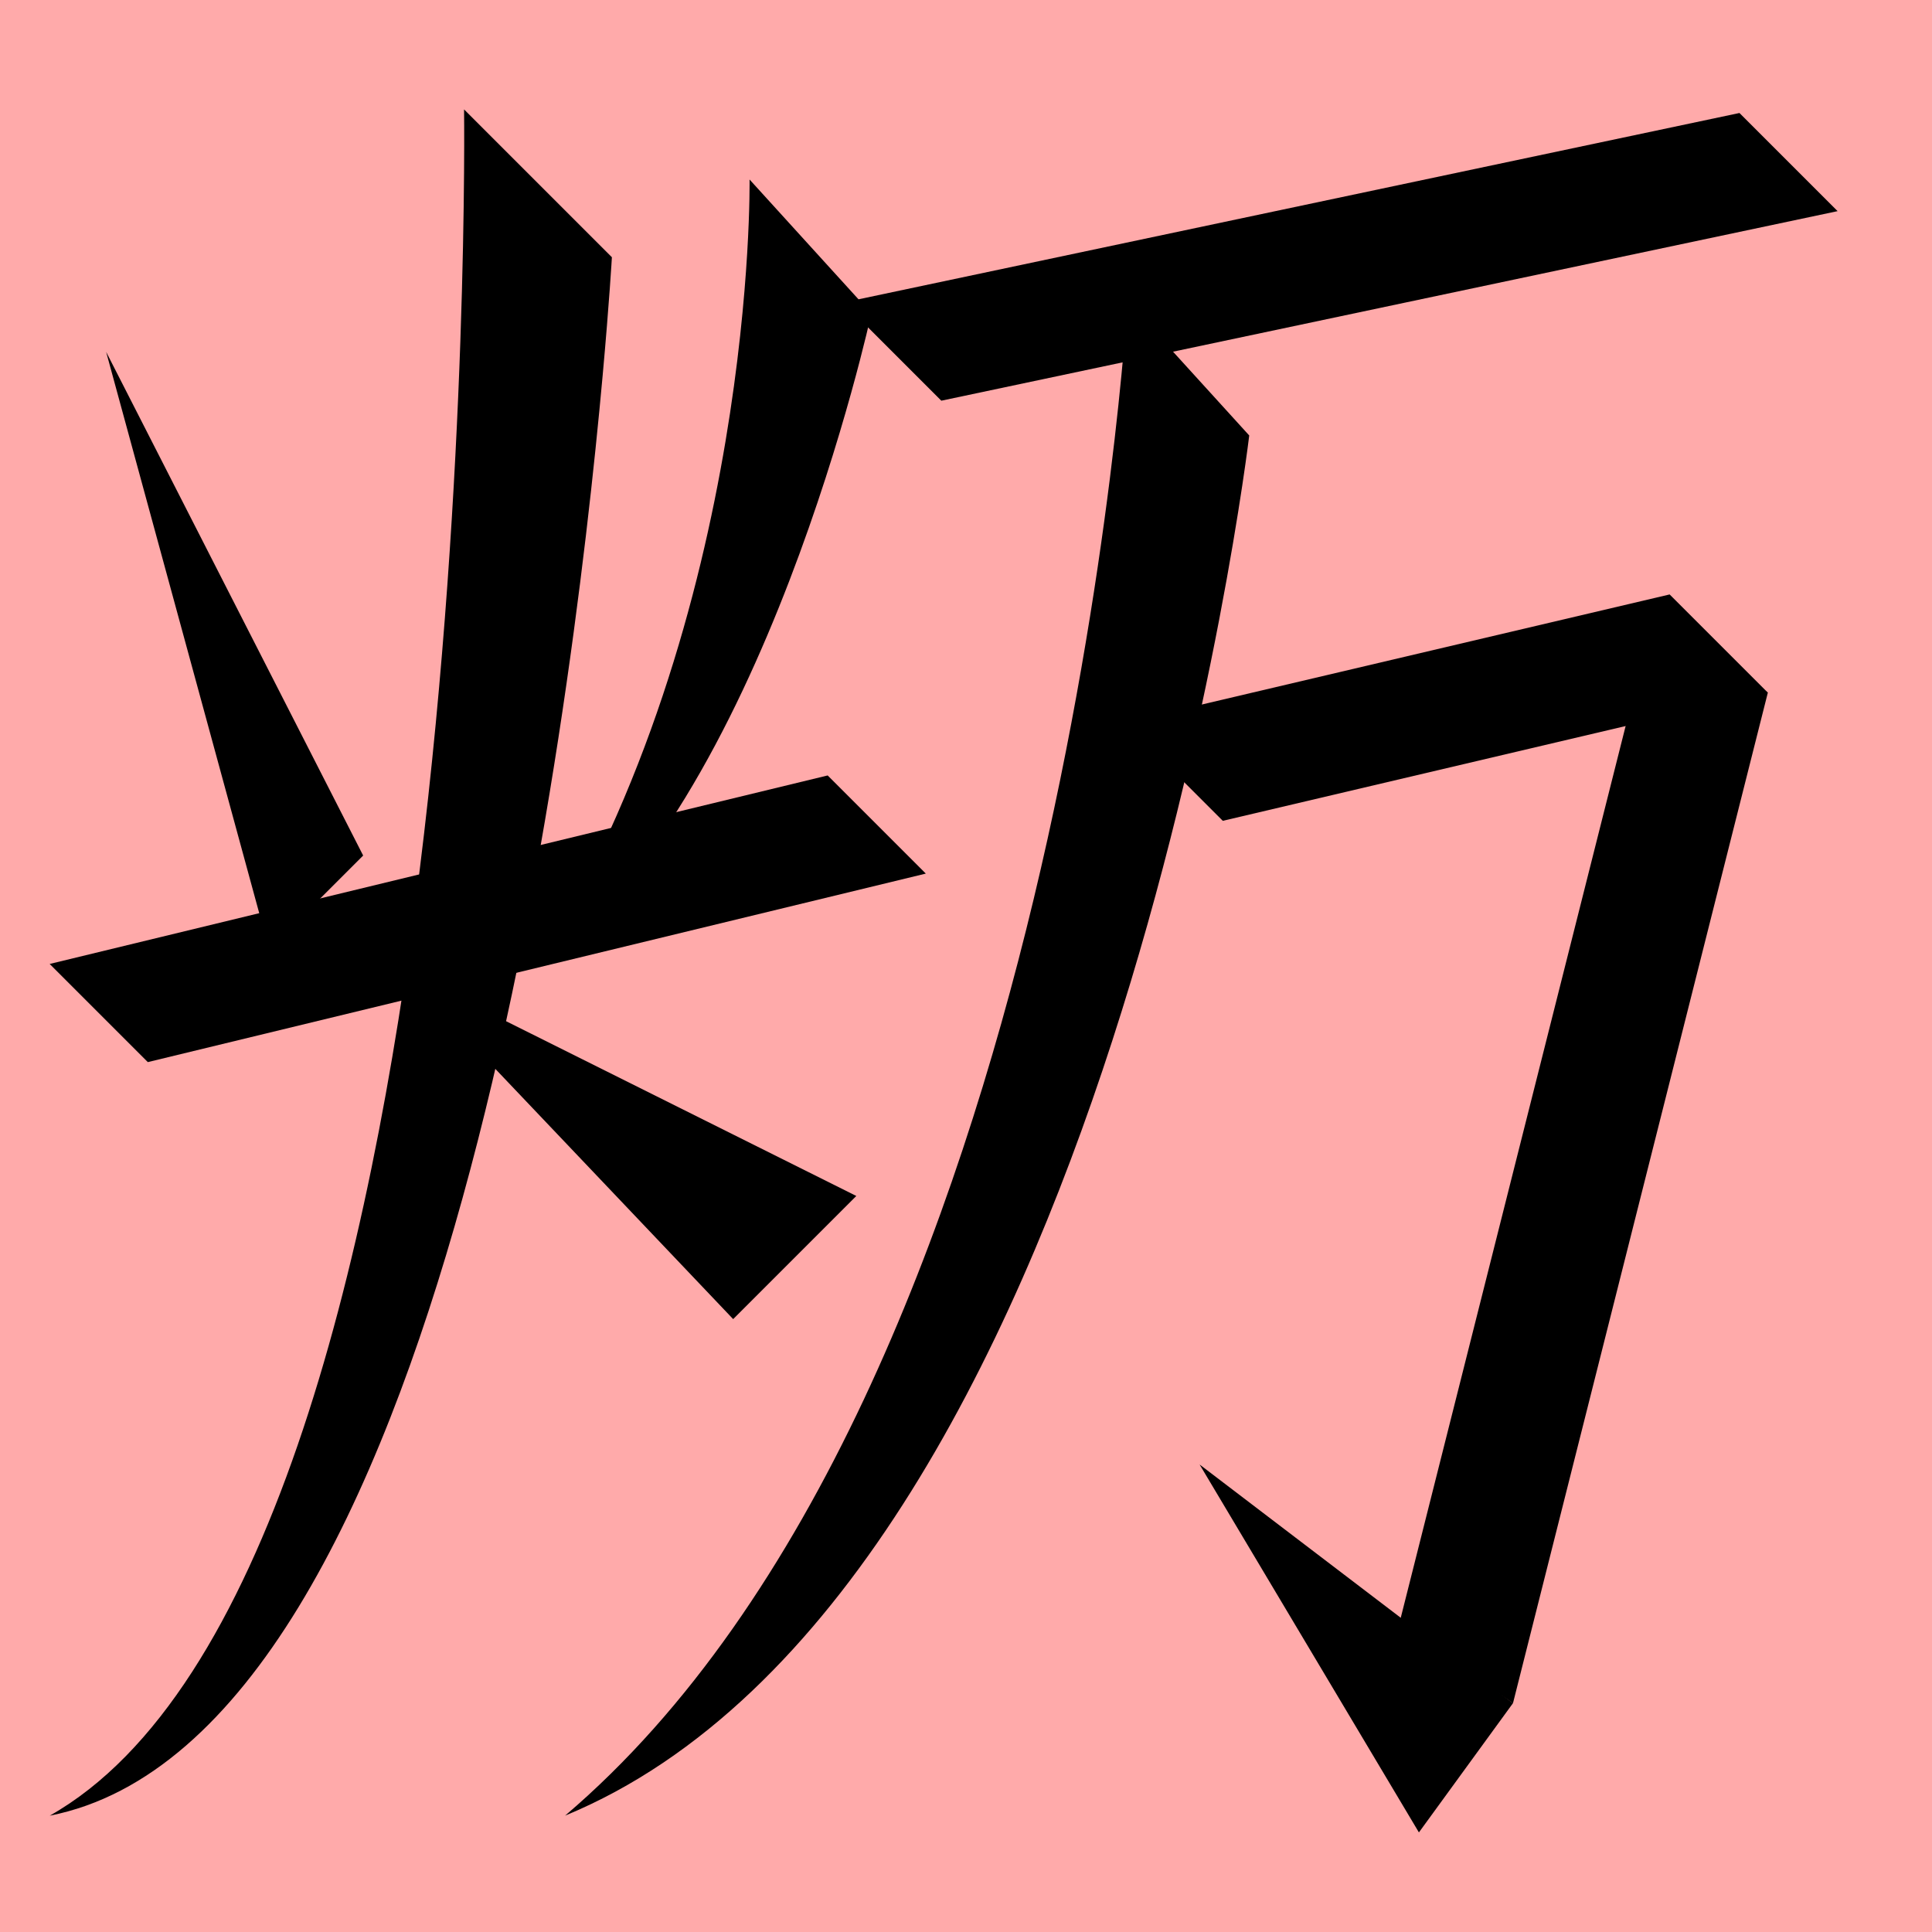 <?xml version="1.0" encoding="UTF-8" standalone="no"?>
<svg width="35mm" height="35mm" viewBox="0 0 35 35" version="1.1" id="svg10052" inkscape:version="1.2 (dc2aedaf03, 2022-05-15)" sodipodi:docname="噫.svg" xmlns:inkscape="http://www.inkscape.org/namespaces/inkscape" xmlns:sodipodi="http://sodipodi.sourceforge.net/DTD/sodipodi-0.dtd" xmlns="http://www.w3.org/2000/svg" xmlns:svg="http://www.w3.org/2000/svg">
  <sodipodi:namedview id="namedview10054" pagecolor="#ffffff" bordercolor="#666666" borderopacity="1.0" inkscape:showpageshadow="2" inkscape:pageopacity="0.0" inkscape:pagecheckerboard="0" inkscape:deskcolor="#d1d1d1" inkscape:document-units="mm" showgrid="false" inkscape:zoom="0.72515432" inkscape:cx="364.74995" inkscape:cy="561.94935" inkscape:window-width="1920" inkscape:window-height="1001" inkscape:window-x="-9" inkscape:window-y="-9" inkscape:window-maximized="1" inkscape:current-layer="layer1"></sodipodi:namedview>
  <defs id="defs10049"></defs>
  <g inkscape:label="Layer 1" inkscape:groupmode="layer" id="layer1" transform="translate(-32.122 -159.459)">
    <rect style="fill:#ffaaaa;fill-opacity:1;stroke:none;stroke-width:0.908;stroke-linecap:square;stroke-dasharray:none;paint-order:fill markers stroke" id="rect53502-1" width="35" height="35" x="32.122" y="159.459" rx="0"></rect>
    <path style="fill:#000000;stroke:none;stroke-width:0.48px;stroke-linecap:butt;stroke-linejoin:miter;stroke-opacity:1" d="m 34.8,178.7 -1.778,-1.778 14.094,-3.415 1.778,1.778 z" id="path2534-6" sodipodi:nodetypes="ccccc"></path>
    <path style="fill:#000000;stroke:none;stroke-width:0.48px;stroke-linecap:butt;stroke-linejoin:miter;stroke-opacity:1" d="m 40.529,161.441 2.678,2.678 c 0,0 -0.046,0.807 -0.168,2.15 -0.576,6.351 -2.852,24.672 -10.016,26.083 7.861,-4.449 7.506,-30.91 7.506,-30.91 z" id="path2536-4" sodipodi:nodetypes="ccscc"></path>
    <path style="fill:#000000;stroke:none;stroke-width:0.48px;stroke-linecap:butt;stroke-linejoin:miter;stroke-opacity:1" d="m 34.045,165.834 2.953,10.827 1.703,-1.703 z" id="path2572-9" sodipodi:nodetypes="cccc"></path>
    <path style="fill:#000000;stroke:none;stroke-width:0.48px;stroke-linecap:butt;stroke-linejoin:miter;stroke-opacity:1" d="m 45.701,162.711 2.206,2.426 c 0,0 -1.934,8.946 -6.06,11.856 3.978,-6.4 3.854,-14.282 3.854,-14.282 z" id="path2574-1" sodipodi:nodetypes="cccc"></path>
    <path style="fill:#000000;stroke:none;stroke-width:0.48px;stroke-linecap:butt;stroke-linejoin:miter;stroke-opacity:1" d="m 39.358,176.995 6.046,6.361 2.231,-2.231 z" id="path5078" sodipodi:nodetypes="cccc"></path>
    <path style="fill:#000000;stroke:none;stroke-width:0.48px;stroke-linecap:butt;stroke-linejoin:miter;stroke-opacity:1" d="m 49.175,166.718 -1.778,-1.778 16.237,-3.434 1.778,1.778 z" id="path5132" sodipodi:nodetypes="ccccc"></path>
    <path style="fill:#000000;stroke:none;stroke-width:0.48px;stroke-linecap:butt;stroke-linejoin:miter;stroke-opacity:1" d="m 52.547,164.922 2.206,2.426 c 0,0 -2.487,20.913 -12.394,25.003 9.051,-7.702 10.189,-27.429 10.189,-27.429 z" id="path5134" sodipodi:nodetypes="cccc"></path>
    <path style="fill:#000000;stroke:none;stroke-width:0.48px;stroke-linecap:butt;stroke-linejoin:miter;stroke-opacity:1" d="m 54.274,174.329 -1.778,-1.778 9.873,-2.323 1.778,1.778 z" id="path5136" sodipodi:nodetypes="ccccc"></path>
    <path style="fill:#000000;stroke:none;stroke-width:0.48px;stroke-linecap:butt;stroke-linejoin:miter;stroke-opacity:1" d="m 64.148,172.007 -2.06,-1.442 -4.617,18.308 2.06,1.442 z" id="path5138" sodipodi:nodetypes="ccccc"></path>
    <path style="fill:#000000;stroke:none;stroke-width:0.48px;stroke-linecap:butt;stroke-linejoin:miter;stroke-opacity:1" d="m 53.854,185.99 3.973,6.665 1.703,-2.34 z" id="path5140" sodipodi:nodetypes="cccc"></path>
  </g>
</svg>